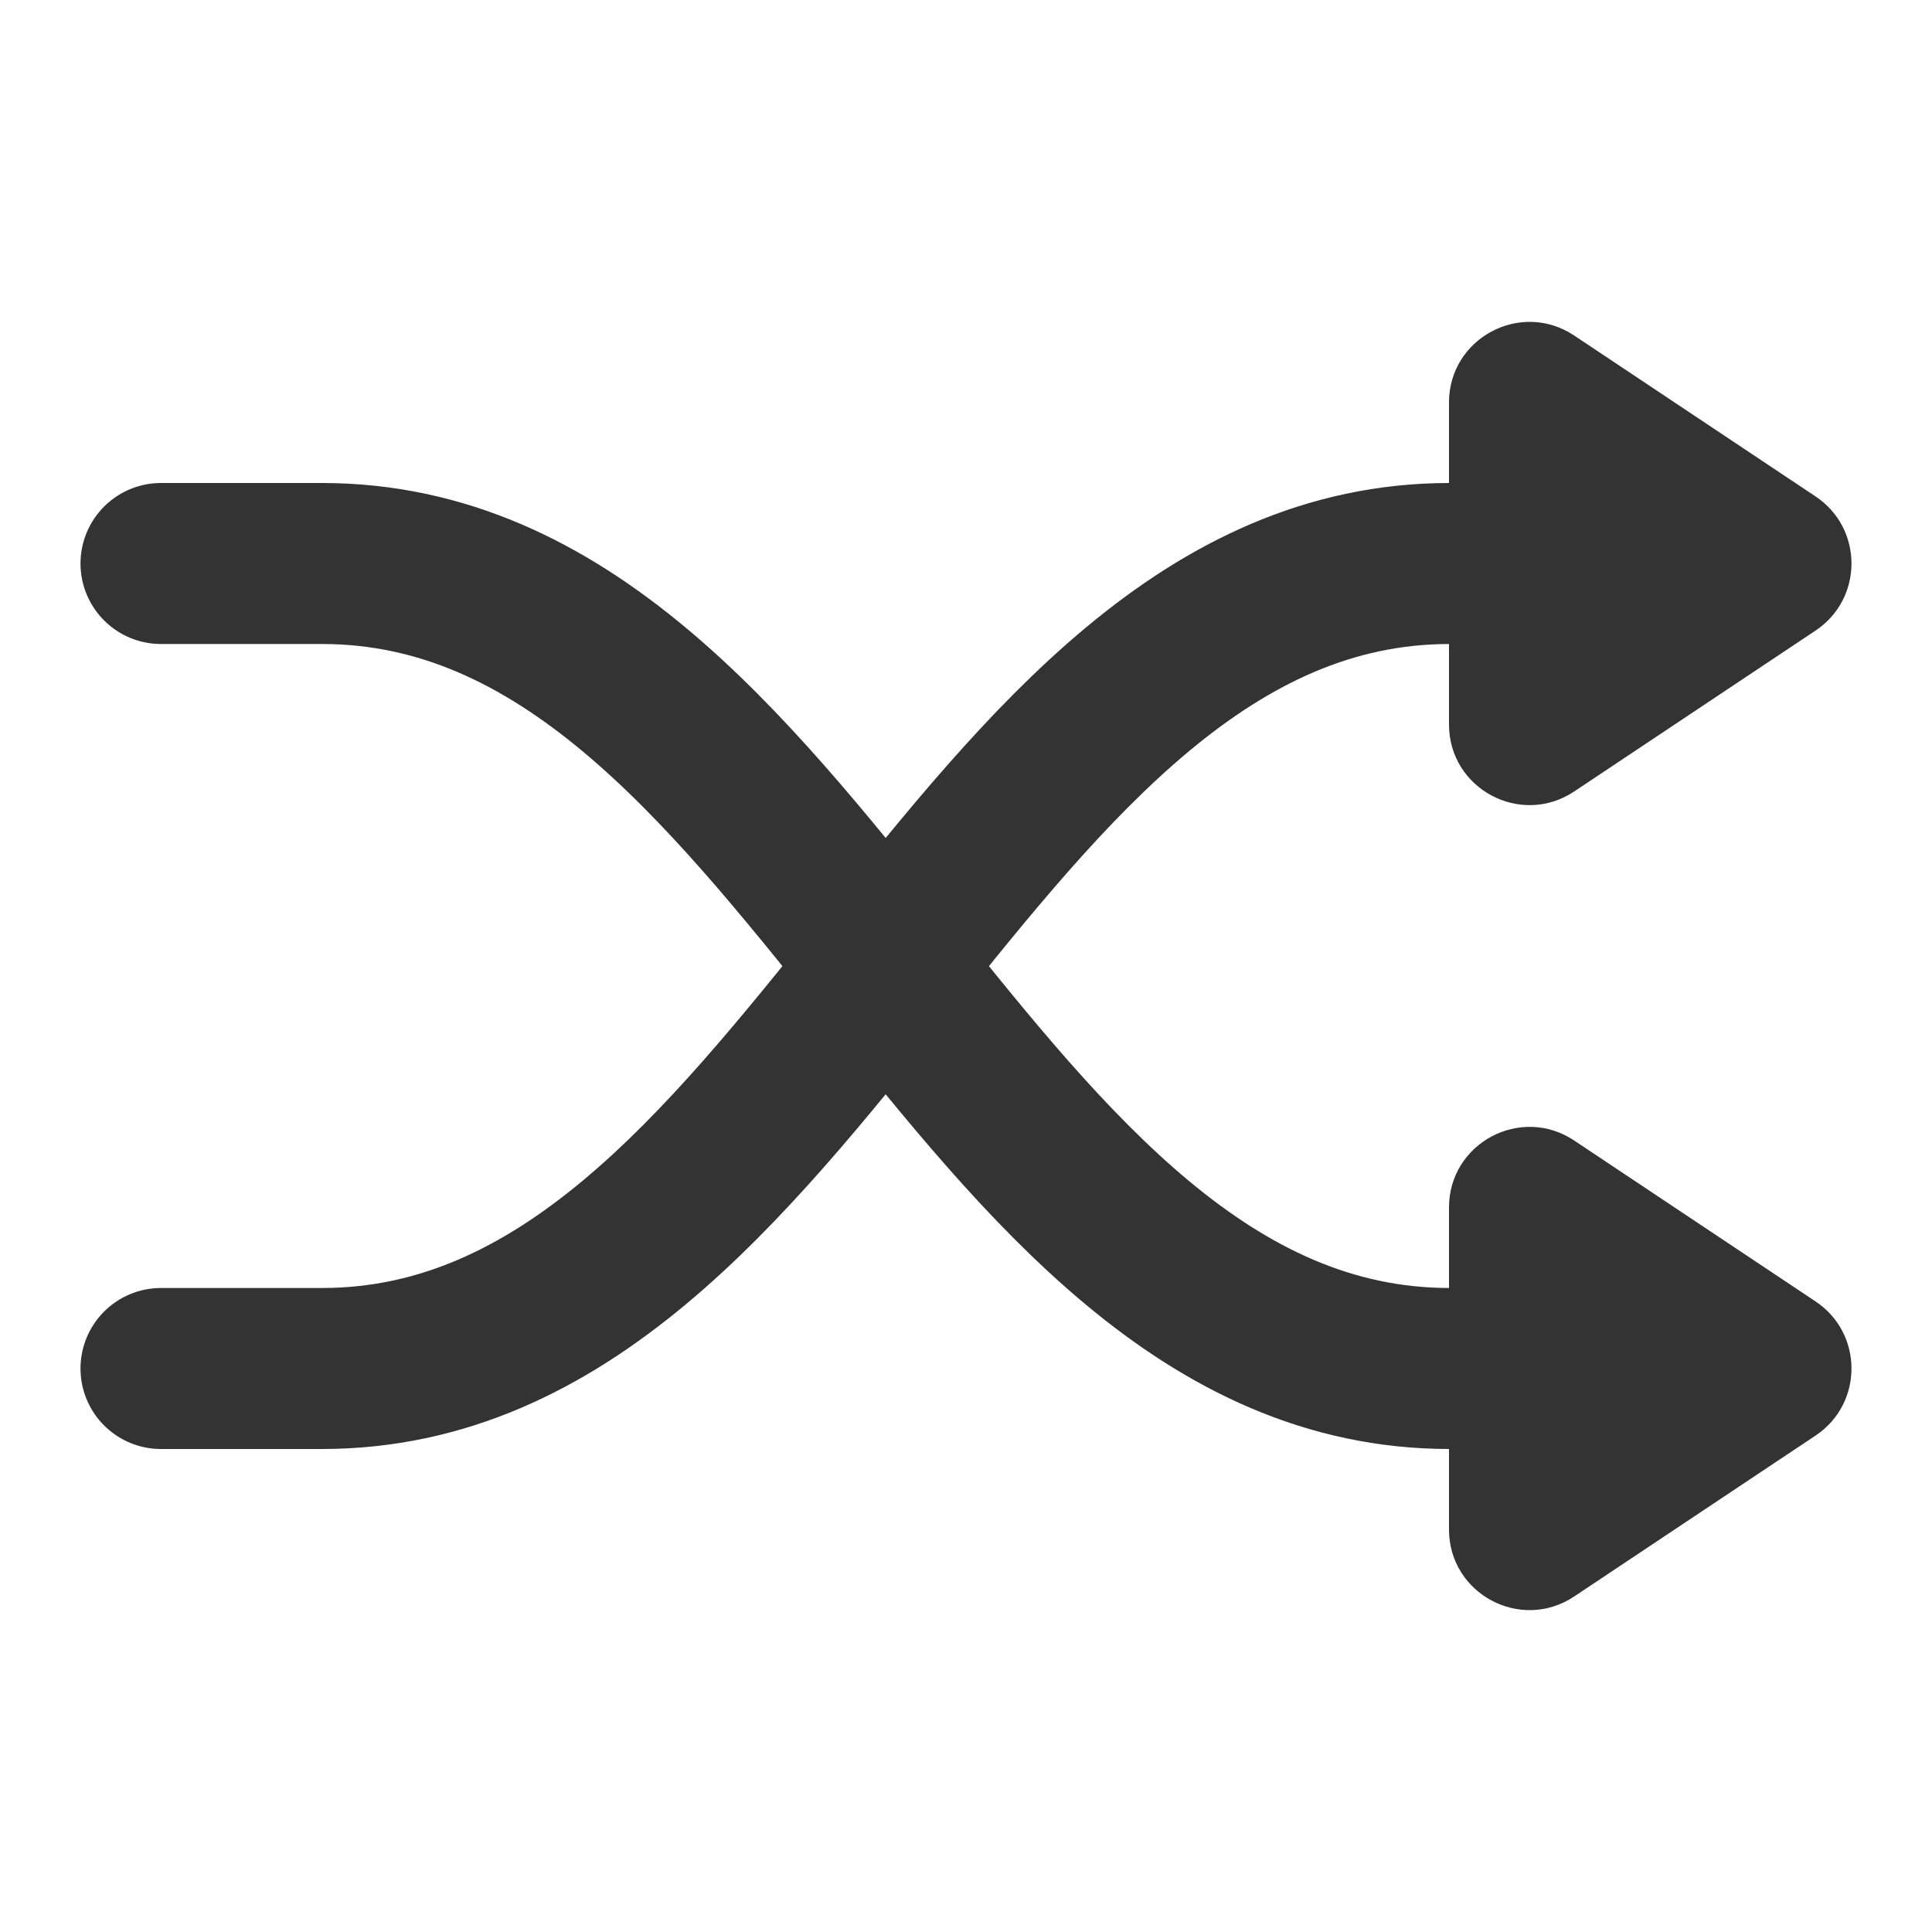 <?xml version="1.0" encoding="UTF-8"?>
<svg width="24px" height="24px" viewBox="0 0 24 24" version="1.1" xmlns="http://www.w3.org/2000/svg" xmlns:xlink="http://www.w3.org/1999/xlink">
    <defs></defs>
    <g id="Page-1" stroke="none" stroke-width="1" fill="none" fill-rule="evenodd">
        <g id="Artboard-4" transform="translate(-576, -467)">
            <g id="173" transform="translate(576, 467)">
                <path d="M2,7 C2,7 3,7 4,7 C10,7 12,17 18.007,17 L20,17" id="Path-114" stroke="#333333" stroke-width="2" stroke-linecap="round"></path>
                <path d="M2,7 C2,7 2.998,7 4,7 C10,7 12.007,17 18.007,17 L21,17" id="Path-114" stroke="#333333" stroke-width="2" stroke-linecap="round" transform="translate(11.5, 12) scale(1, -1) translate(-11.5, -12) "></path>
                <path d="M19.555,9.832 C18.89,10.275 18,9.799 18,9 L18,5 C18,4.201 18.89,3.725 19.555,4.168 L22.555,6.168 C23.148,6.564 23.148,7.436 22.555,7.832 L19.555,9.832 Z" id="Path-115" fill="#333333" fill-rule="nonzero"></path>
                <path d="M19.555,19.832 C18.89,20.275 18,19.799 18,19 L18,15 C18,14.201 18.89,13.725 19.555,14.168 L22.555,16.168 C23.148,16.564 23.148,17.436 22.555,17.832 L19.555,19.832 Z" id="Path-115" fill="#333333" fill-rule="nonzero"></path>
            </g>
        </g>
    </g>
</svg>